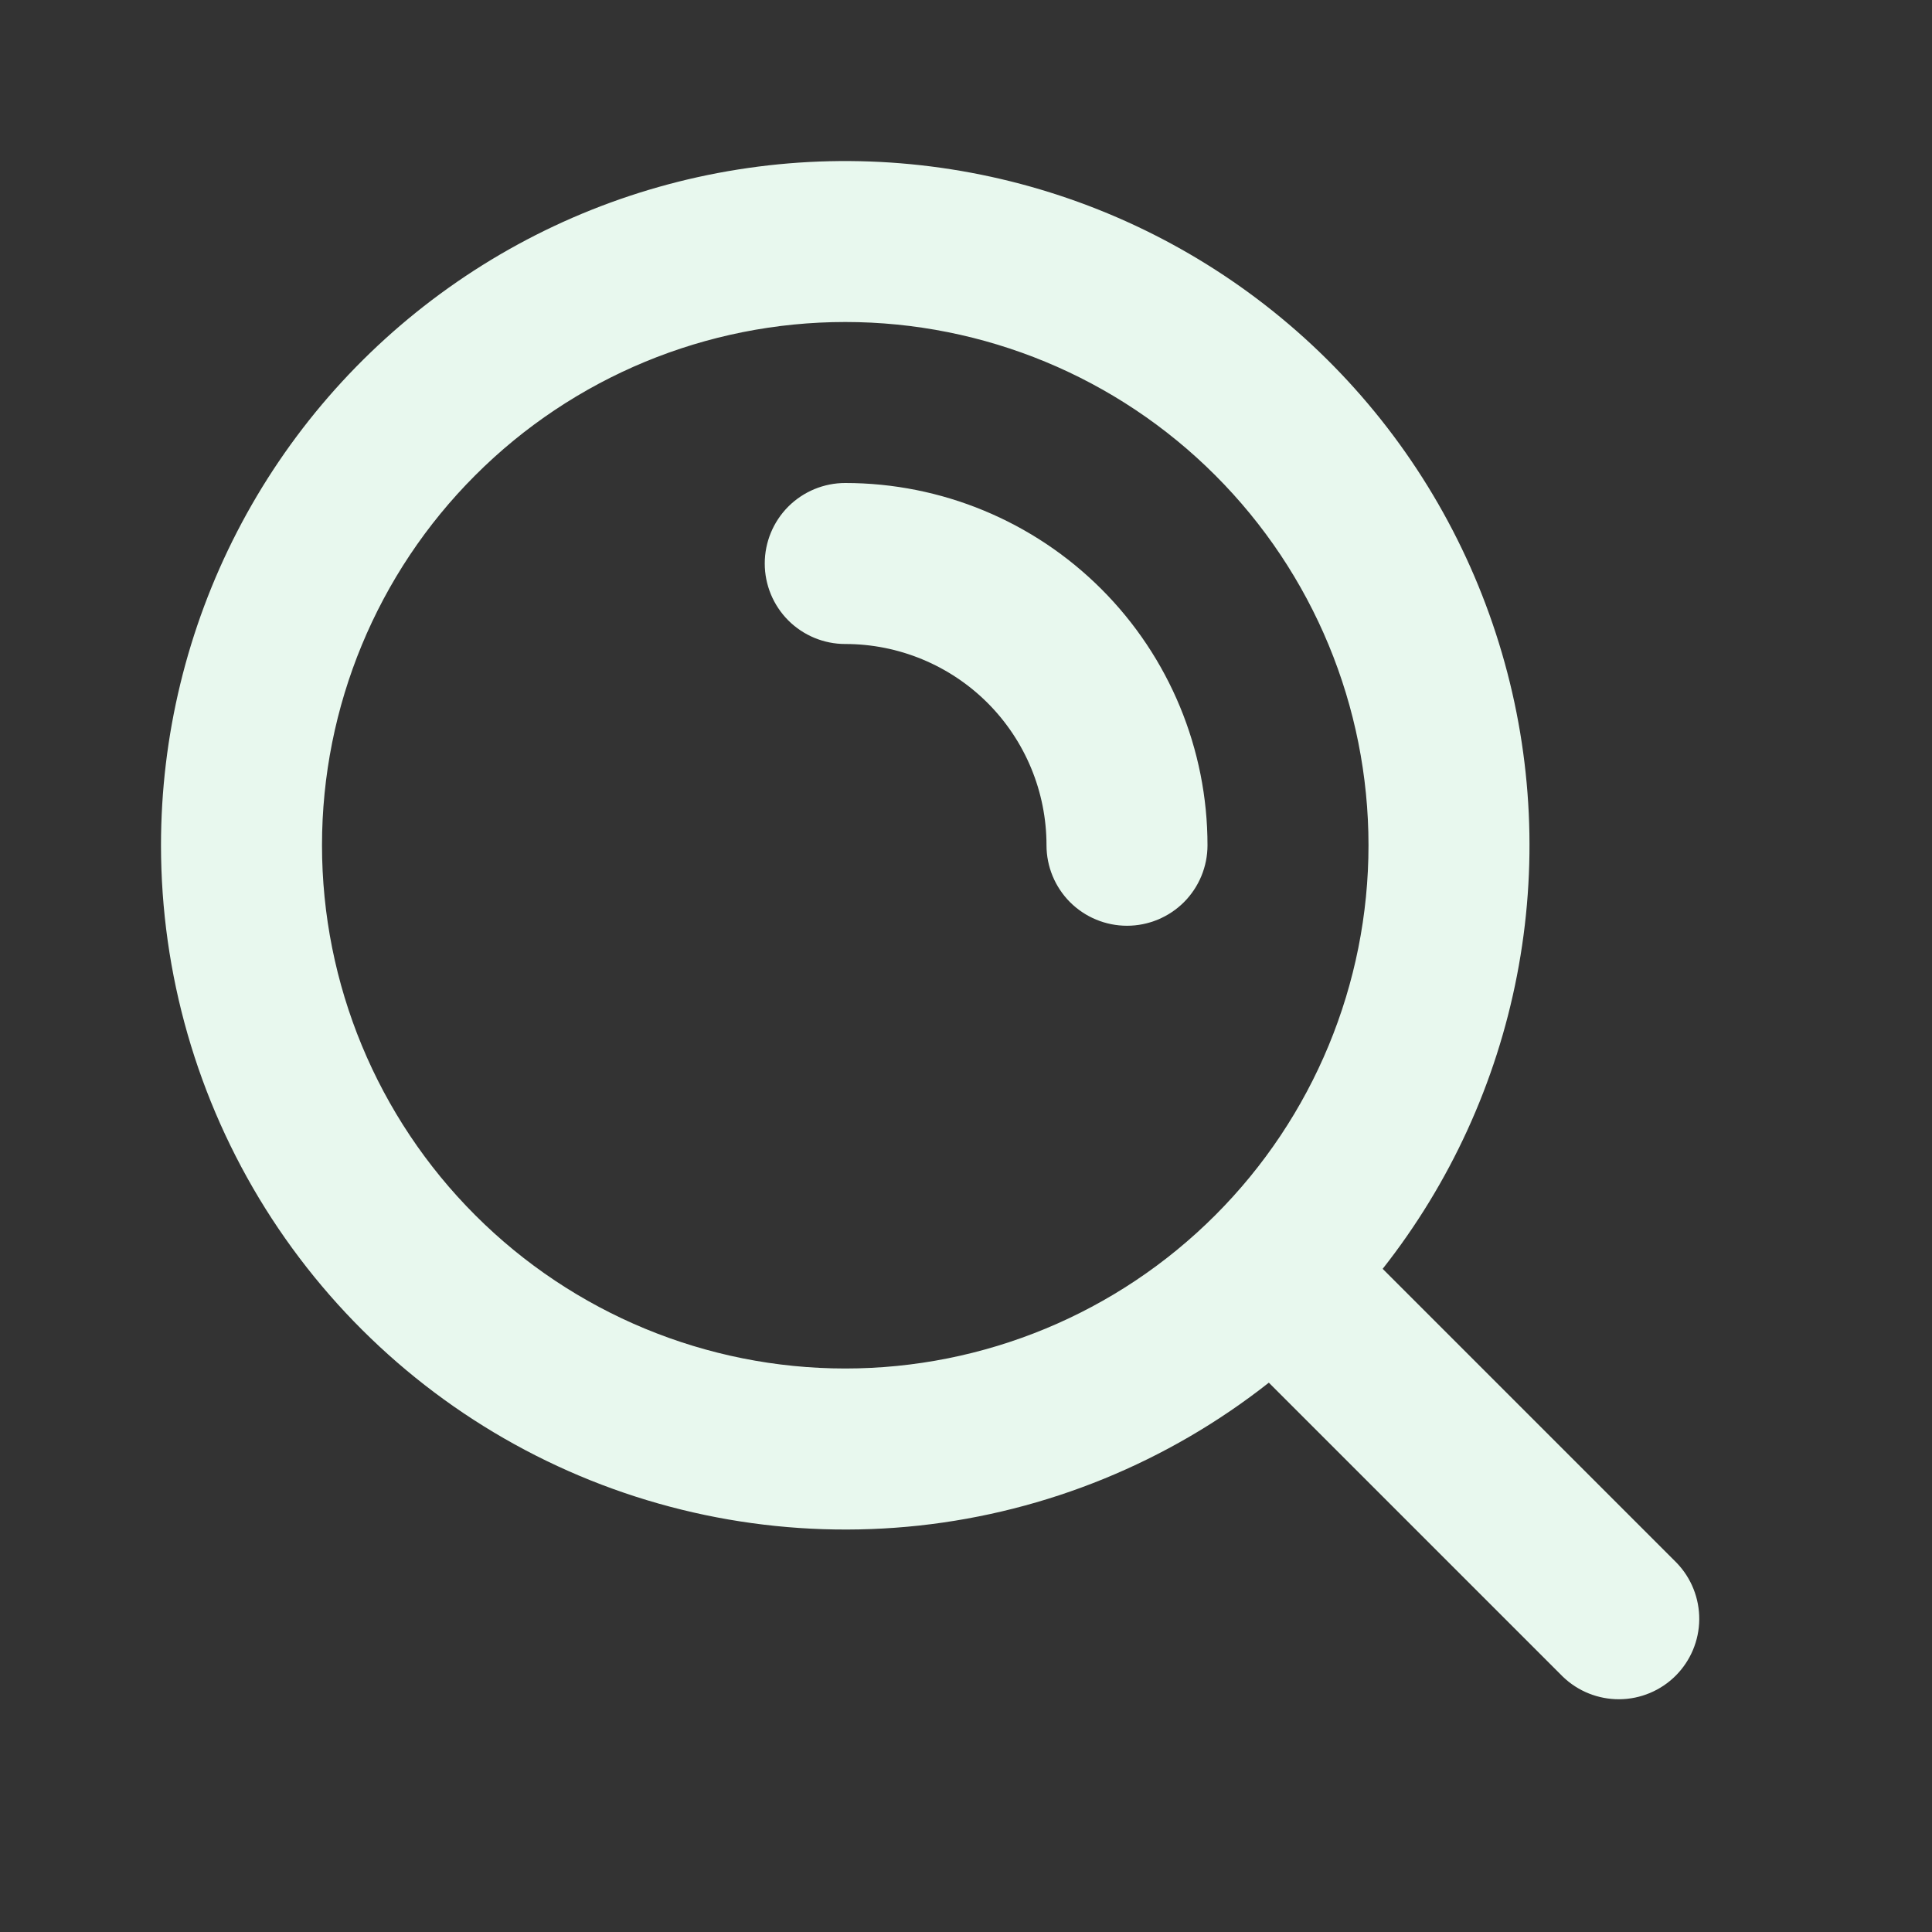 <svg width="36" height="36" viewBox="0 0 36 36" fill="none" xmlns="http://www.w3.org/2000/svg">
<rect x="0" y="0" width="36" height="36" fill="#333333" stroke="none"/>
<path fill-rule="evenodd" clip-rule="evenodd" d="M15.75 6C13.164 6 10.684 7.027 8.856 8.856C7.027 10.684 6 13.164 6 15.75C6 18.336 7.027 20.816 8.856 22.644C10.684 24.473 13.164 25.5 15.75 25.5C18.336 25.5 20.816 24.473 22.644 22.644C24.473 20.816 25.5 18.336 25.5 15.75C25.5 13.164 24.473 10.684 22.644 8.856C20.816 7.027 18.336 6 15.75 6ZM3 15.75C3 13.717 3.487 11.713 4.419 9.906C5.351 8.099 6.701 6.542 8.358 5.363C10.014 4.184 11.928 3.418 13.941 3.13C15.954 2.841 18.006 3.039 19.927 3.705C21.848 4.371 23.582 5.486 24.984 6.959C26.386 8.431 27.415 10.217 27.986 12.169C28.558 14.12 28.654 16.179 28.267 18.175C27.881 20.171 27.022 22.046 25.764 23.643L31.242 29.121C31.515 29.404 31.666 29.783 31.663 30.176C31.66 30.569 31.502 30.945 31.224 31.224C30.946 31.502 30.569 31.66 30.176 31.663C29.783 31.666 29.404 31.515 29.121 31.242L23.643 25.764C21.763 27.246 19.504 28.169 17.124 28.427C14.744 28.684 12.339 28.267 10.185 27.222C8.031 26.177 6.215 24.547 4.944 22.518C3.674 20.489 3 18.144 3 15.75ZM14.25 10.5C14.25 10.102 14.408 9.721 14.689 9.439C14.971 9.158 15.352 9 15.75 9C17.54 9 19.257 9.711 20.523 10.977C21.789 12.243 22.5 13.96 22.5 15.75C22.5 16.148 22.342 16.529 22.061 16.811C21.779 17.092 21.398 17.25 21 17.25C20.602 17.25 20.221 17.092 19.939 16.811C19.658 16.529 19.5 16.148 19.5 15.75C19.5 14.755 19.105 13.802 18.402 13.098C17.698 12.395 16.745 12 15.75 12C15.352 12 14.971 11.842 14.689 11.561C14.408 11.279 14.25 10.898 14.25 10.5Z" fill="#E8F8EE"/>
</svg>

